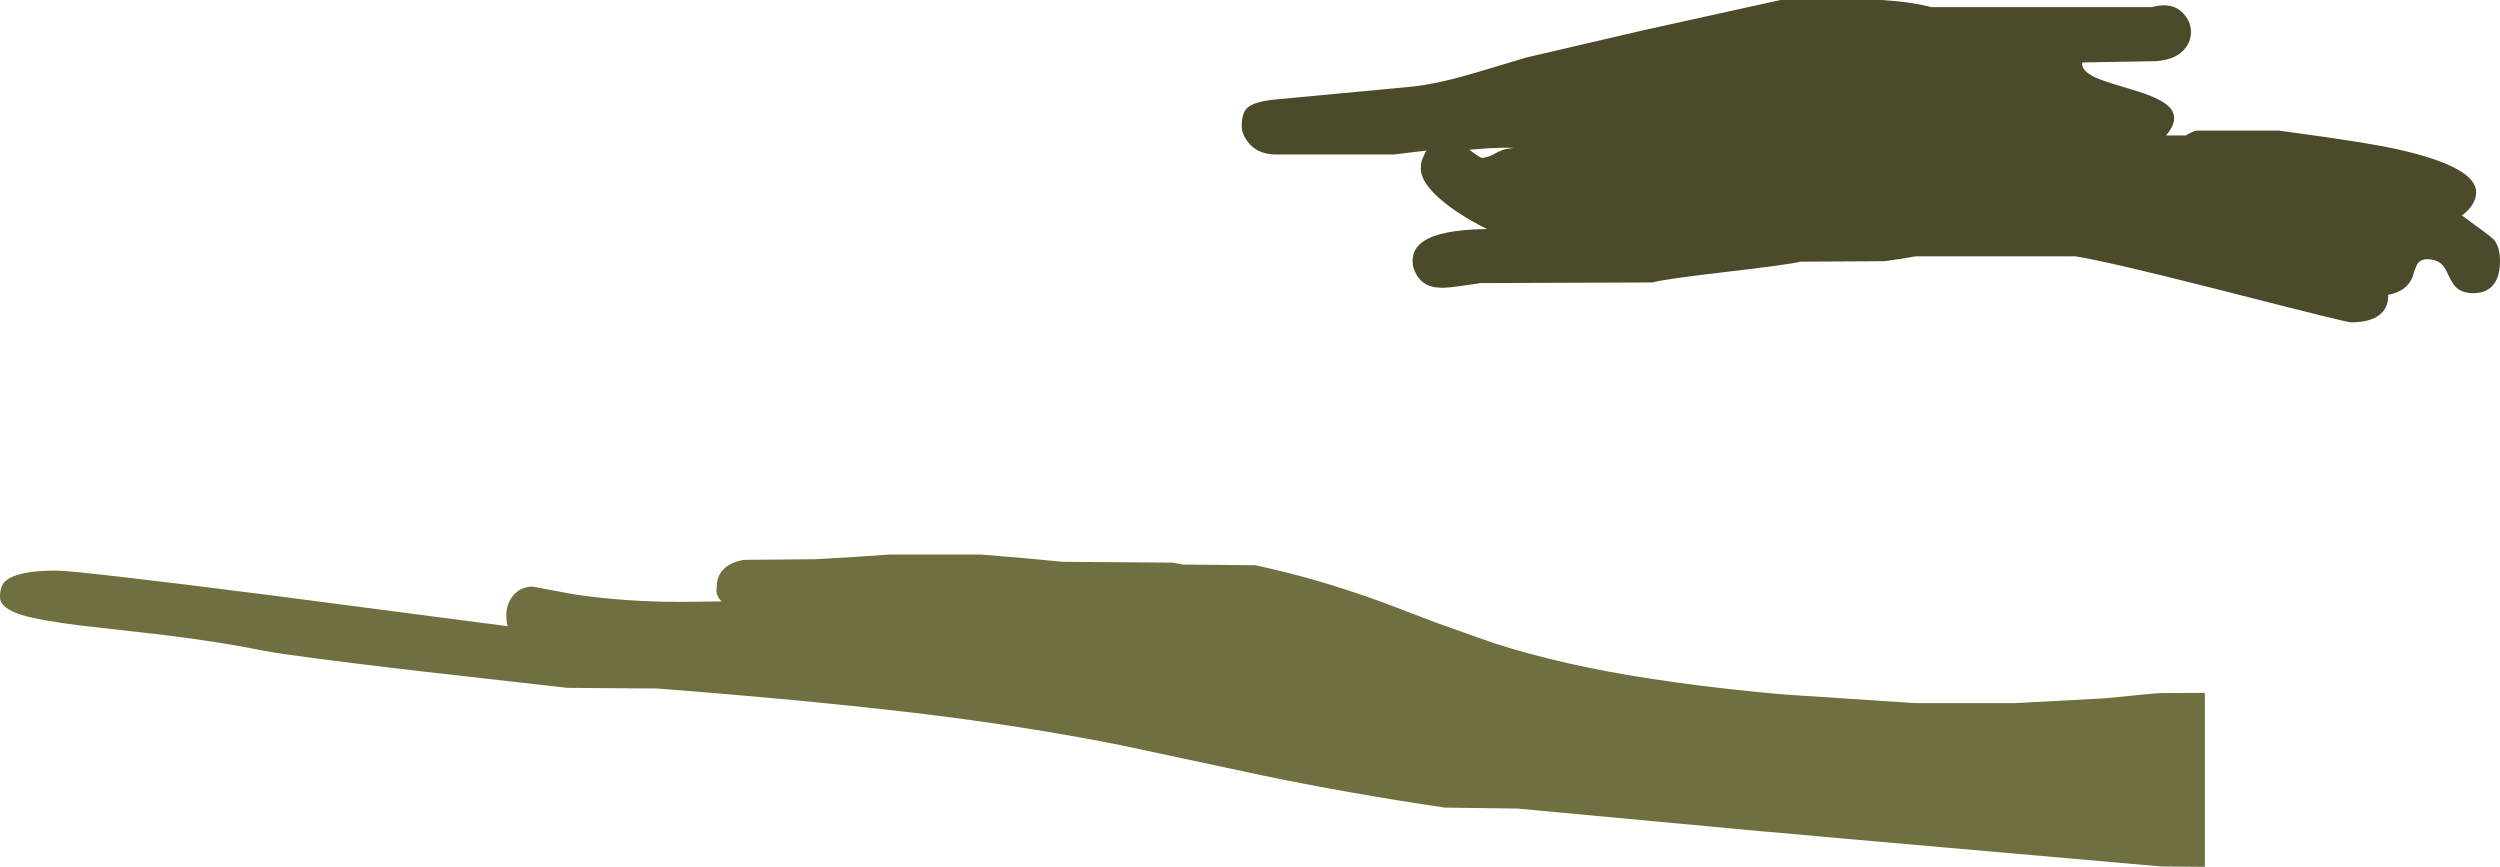 <?xml version="1.0" encoding="UTF-8" standalone="no"?>
<svg xmlns:ffdec="https://www.free-decompiler.com/flash" xmlns:xlink="http://www.w3.org/1999/xlink" ffdec:objectType="shape" height="267.15px" width="770.5px" xmlns="http://www.w3.org/2000/svg">
  <g transform="matrix(1.0, 0.0, 0.0, 1.0, -328.5, -652.55)">
    <path d="M764.15 679.2 Q772.0 678.3 783.3 674.95 L799.2 670.2 835.1 661.85 877.25 652.55 908.45 652.55 913.75 653.0 Q918.45 653.45 923.85 654.75 L991.6 654.75 Q997.9 653.0 1001.3 656.6 1003.75 659.15 1003.75 662.4 1003.75 665.15 1002.05 667.35 999.35 670.9 993.05 671.4 L970.25 671.8 Q969.8 674.65 975.4 676.9 978.75 678.2 987.35 680.7 994.85 683.1 997.2 685.65 1000.4 689.2 996.1 694.3 L1002.15 694.3 Q1004.2 693.05 1005.4 692.8 L1030.85 692.8 Q1057.85 696.4 1067.8 698.65 1091.65 704.05 1091.65 711.8 1091.65 713.5 1090.7 715.25 1089.55 717.3 1087.25 718.95 1095.85 725.15 1097.0 726.3 1099.0 728.5 1099.0 733.05 1099.0 736.85 1097.65 739.3 1095.55 742.9 1090.8 742.9 1087.5 742.9 1085.6 741.25 1084.5 740.25 1083.25 737.65 1082.05 734.95 1081.1 734.05 1079.4 732.45 1076.4 732.45 1074.4 732.45 1073.4 734.15 1072.85 735.2 1072.0 738.05 1070.15 742.4 1064.55 743.4 L1064.55 743.7 Q1064.55 746.7 1062.9 748.6 1060.1 751.9 1053.05 751.9 1051.75 751.9 1017.55 743.15 L1009.5 741.1 1008.05 740.75 Q979.1 733.4 968.2 731.55 L918.9 731.55 914.2 732.35 909.3 733.05 883.55 733.2 Q879.4 734.15 860.1 736.4 841.55 738.55 837.8 739.6 L784.8 739.8 778.7 740.7 775.4 741.1 772.95 741.25 770.8 741.1 Q767.0 740.45 765.15 737.35 763.85 735.2 763.85 733.05 763.85 729.05 767.4 726.8 772.6 723.4 786.05 723.15 L786.8 723.15 Q778.25 718.85 772.95 714.4 766.4 708.85 766.4 704.6 766.4 703.05 766.7 702.0 L767.75 699.55 768.2 698.95 758.15 700.15 721.1 700.15 Q715.8 699.9 713.1 696.3 711.2 693.85 711.2 691.45 711.2 687.35 712.9 685.8 714.75 684.1 720.15 683.35 L736.1 681.85 764.15 679.2 M795.1 698.1 Q791.5 698.0 787.2 698.25 L781.35 698.7 Q784.65 701.2 785.25 701.2 786.7 701.2 788.95 700.05 791.35 698.7 792.6 698.5 L795.1 698.1" fill="#4b4b2b" fill-rule="evenodd" stroke="none"/>
    <path d="M645.0 824.65 L656.05 825.7 689.9 825.95 693.05 826.55 715.35 826.75 Q735.0 830.95 755.1 838.35 L771.5 844.6 788.85 850.75 Q810.2 857.6 836.7 861.65 852.05 864.05 870.85 865.9 L878.45 866.6 918.7 869.25 949.7 869.25 977.5 867.75 992.1 866.3 994.65 866.15 1008.05 866.1 1008.05 919.7 994.65 919.6 895.55 910.9 878.45 909.35 870.85 908.7 796.15 901.75 773.75 901.45 Q744.3 897.1 716.9 891.4 L673.85 882.2 Q648.45 877.15 620.0 873.45 584.0 868.85 531.1 864.75 L503.4 864.55 458.75 859.5 Q418.9 854.85 409.75 853.1 396.7 850.45 379.45 848.3 L353.45 845.35 Q340.7 843.75 335.25 842.1 328.5 840.0 328.5 836.6 328.5 833.15 330.1 831.7 333.8 828.4 345.7 828.4 352.15 828.4 412.25 836.05 L484.95 845.55 Q484.55 844.1 484.55 842.0 484.55 838.9 486.4 836.4 488.7 833.35 492.75 833.35 L505.25 835.7 Q521.0 838.05 538.1 838.05 L550.95 837.9 550.65 837.65 Q549.45 836.4 549.3 834.8 L549.4 833.35 Q549.4 830.65 550.95 828.6 553.05 825.95 557.65 825.1 L579.8 824.9 591.8 824.2 602.8 823.45 630.7 823.45 645.0 824.65" fill="#6f6f40" fill-rule="evenodd" stroke="none"/>
  </g>
</svg>
